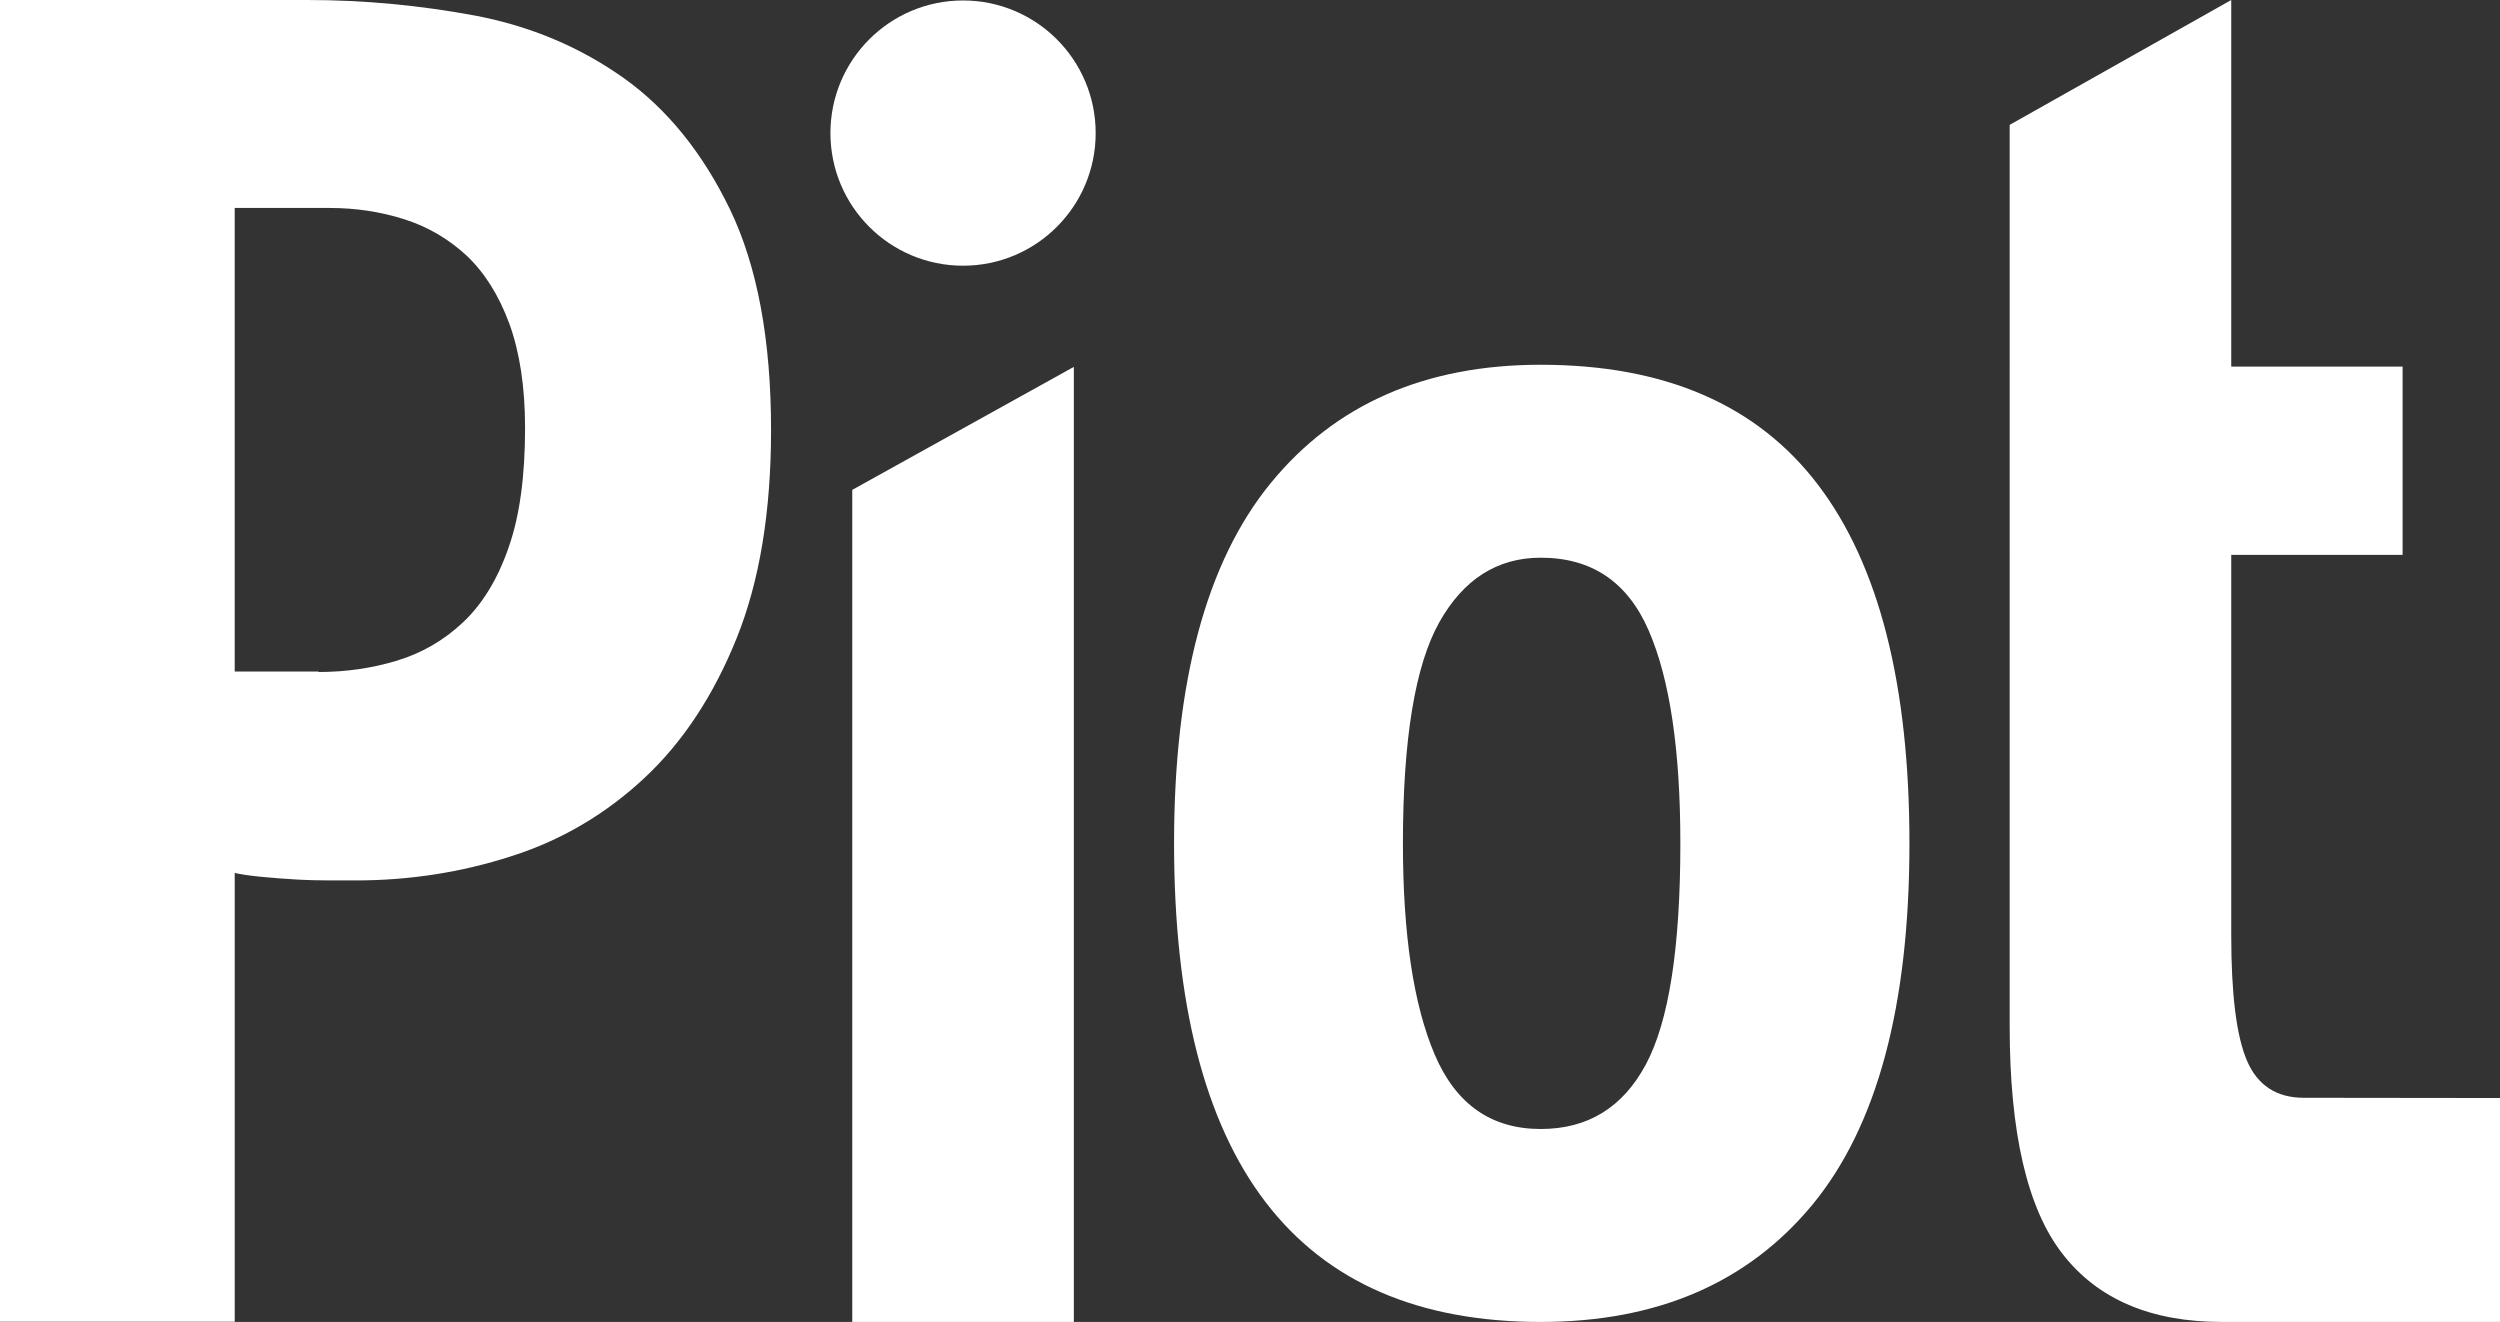 <?xml version="1.0" encoding="utf-8"?>
<!-- Generator: Adobe Illustrator 26.2.1, SVG Export Plug-In . SVG Version: 6.00 Build 0)  -->
<svg version="1.1" id="레이어_1" xmlns="http://www.w3.org/2000/svg" xmlns:xlink="http://www.w3.org/1999/xlink" x="0px"
	 y="0px" viewBox="0 0 106.51 56.32" style="enable-background:new 0 0 106.51 56.32;" xml:space="preserve">
<rect x="0" y="0" width="106.51" height="56.32" fill="#333333" stroke="none"/>
<style type="text/css">
	.st0{fill:#FFFFFF;}
</style>
<g>
	<path class="st0" d="M13.09,0c2.43,0,4.83,0.23,7.18,0.67c2.35,0.45,4.45,1.34,6.31,2.66c1.85,1.32,3.36,3.19,4.52,5.59
		c1.16,2.41,1.75,5.54,1.75,9.4c0,3.49-0.49,6.45-1.47,8.88c-0.98,2.43-2.29,4.42-3.93,5.95c-1.64,1.53-3.53,2.65-5.67,3.33
		c-2.14,0.69-4.35,1.03-6.62,1.03c-0.21,0-0.56,0-1.03,0c-0.48,0-0.98-0.01-1.51-0.04c-0.53-0.03-1.04-0.07-1.55-0.12
		c-0.5-0.05-0.86-0.11-1.07-0.16v19.12H0V0L13.09,0z M13.57,28.63c1.16,0,2.27-0.16,3.33-0.48c1.06-0.32,2-0.86,2.82-1.63
		c0.82-0.77,1.47-1.82,1.94-3.17c0.48-1.35,0.71-3.05,0.71-5.12c0-1.75-0.23-3.23-0.67-4.44c-0.45-1.22-1.06-2.18-1.82-2.9
		c-0.77-0.71-1.65-1.23-2.66-1.55c-1.01-0.32-2.06-0.48-3.17-0.48c-1.64,0-2.95,0-4.05,0l0,19.75H13.57z"/>
	<path class="st0" d="M50.02,35.93c0-6.87,1.37-11.99,4.12-15.35c2.75-3.36,6.58-5.04,11.5-5.04c5.29,0,9.23,1.71,11.82,5.12
		c2.59,3.41,3.89,8.5,3.89,15.27c0,6.93-1.38,12.05-4.13,15.39c-2.75,3.33-6.61,5-11.58,5C55.23,56.32,50.02,49.53,50.02,35.93z
		 M59.77,35.93c0,3.88,0.45,6.87,1.35,8.99c0.9,2.12,2.41,3.18,4.52,3.18c2.01,0,3.5-0.92,4.48-2.75c0.98-1.83,1.47-4.97,1.47-9.42
		c0-3.98-0.45-7-1.35-9.07c-0.9-2.07-2.43-3.1-4.6-3.1c-1.85,0-3.29,0.92-4.32,2.75C60.29,28.35,59.77,31.49,59.77,35.93z"/>
	<g>
		<polygon class="st0" points="36.31,20.87 45.75,15.63 45.75,56.32 36.31,56.32 		"/>
		<circle class="st0" cx="41.03" cy="5.67" r="5.65"/>
	</g>
	<path class="st0" d="M106.51,46.78v9.54H94.66c-3.01,0-5.28-0.96-6.78-2.89c-1.51-1.93-2.26-5.17-2.26-9.72V5.32L95.06,0v15.62h7.3
		v8.02h-7.3v16.21c0,2.51,0.22,4.29,0.67,5.34c0.45,1.05,1.26,1.58,2.42,1.58L106.51,46.78z"/>
</g>
</svg>
